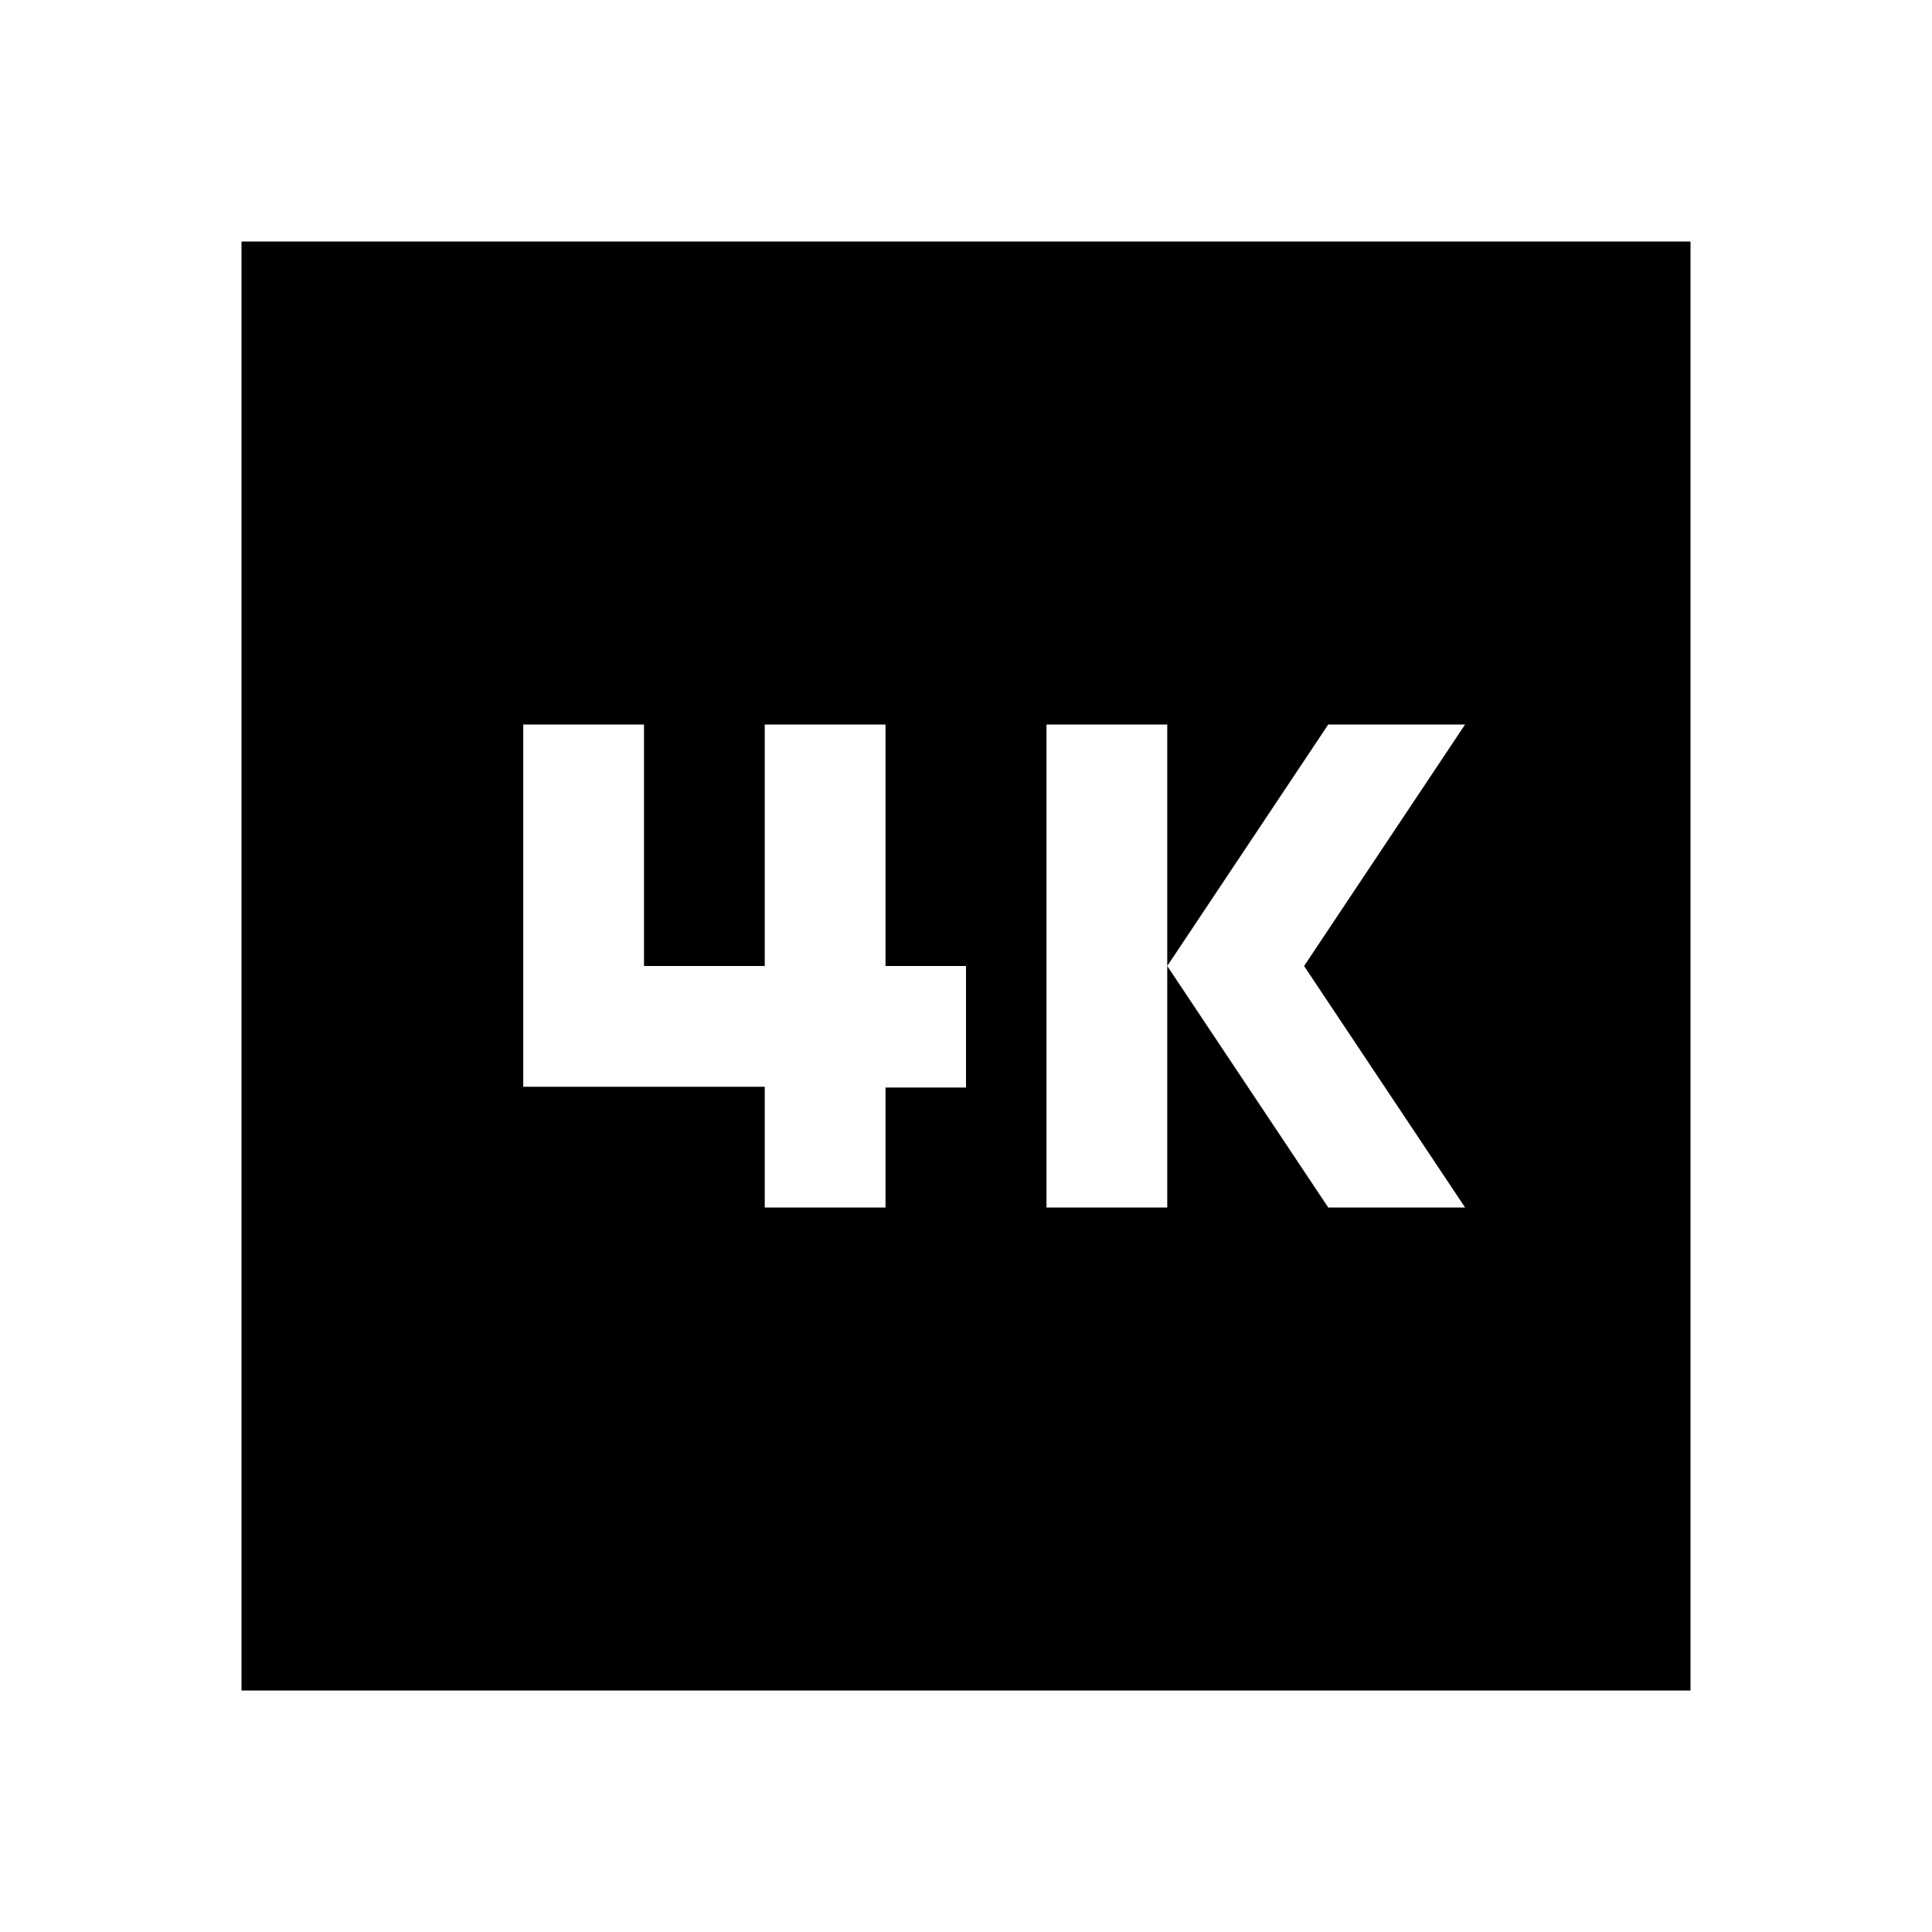 <svg  viewBox="0 0 24 24" fill="none" xmlns="http://www.w3.org/2000/svg">
<path d="M21 3H3V21H21V3ZM12 13.51H11V15H9.5V13.5H6.5V9H8V12H9.5V9H11V12H12V13.51ZM18.2 15H16.5L14.5 12V15H13V9H14.5V12L16.5 9H18.2L16.2 12L18.2 15Z" fill="currentColor"/>
</svg>
